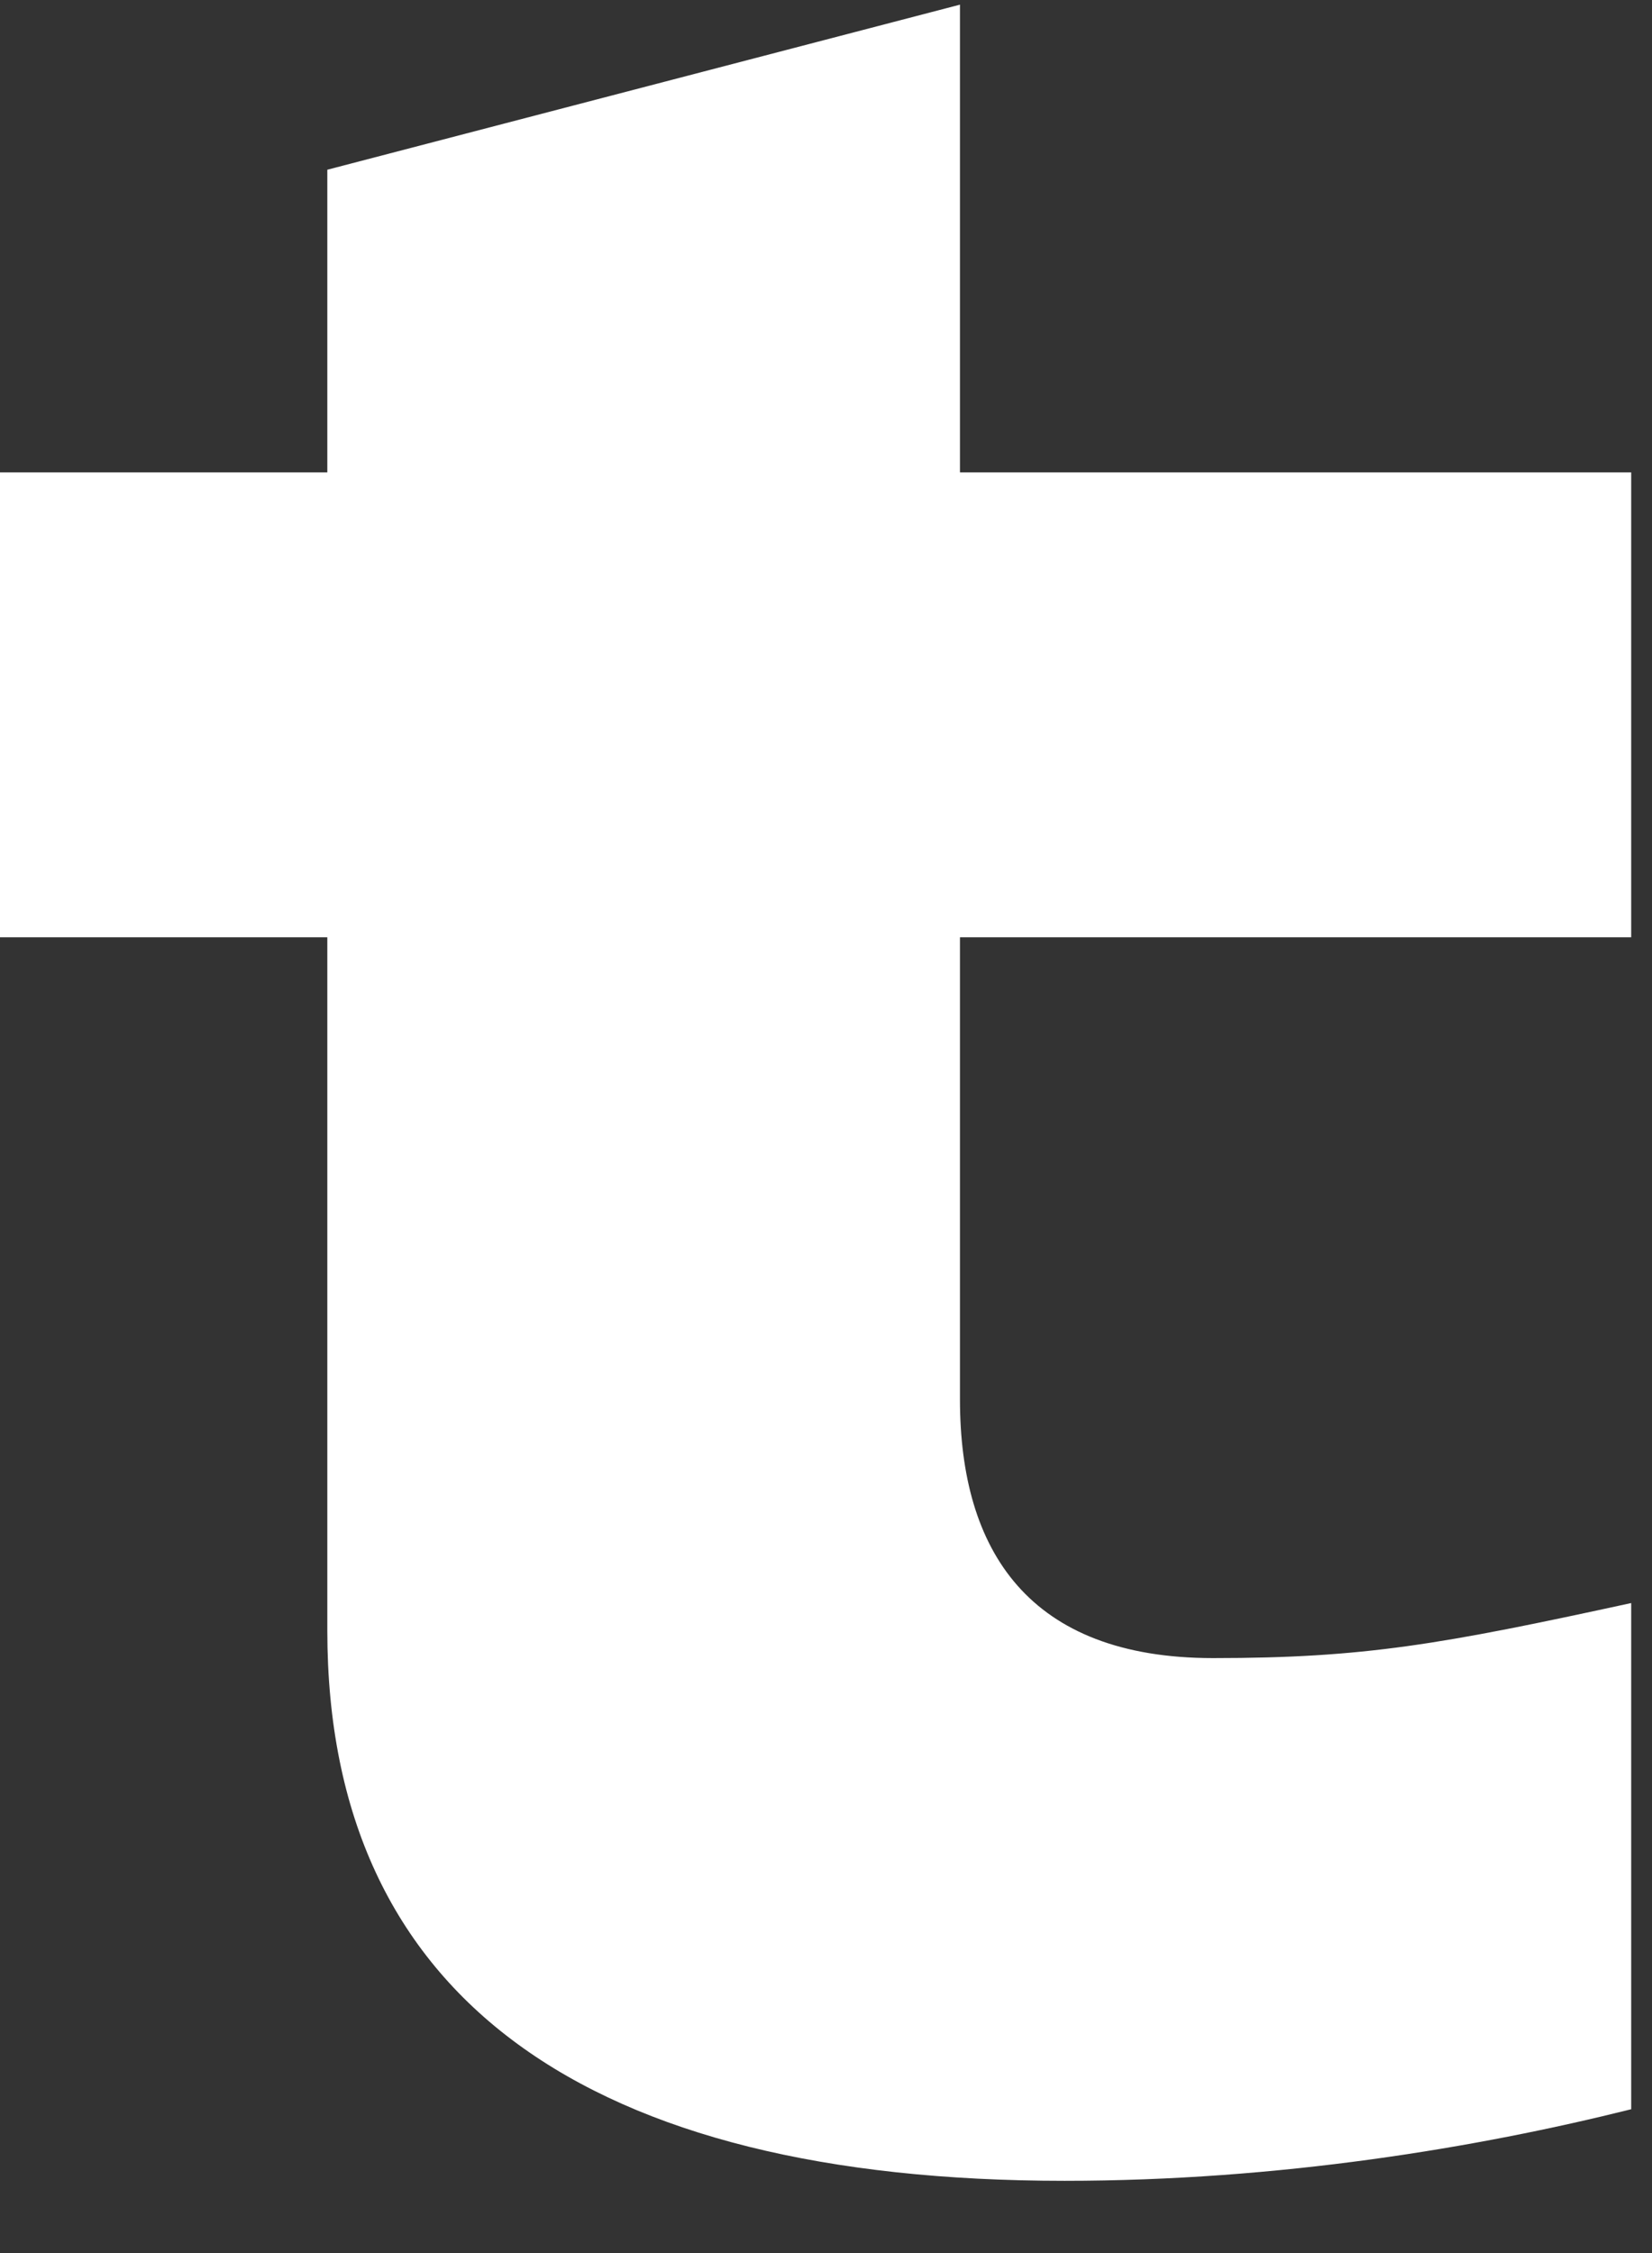 <svg width="22" height="30" viewBox="0 0 22 30" fill="none" xmlns="http://www.w3.org/2000/svg">
<rect x="0" y="0" width="22" height="30" fill="#333333" stroke="none"/>
<path id="Vector" d="M14.177 29.038C7.839 29.038 4.359 26.62 4.359 21.712V12.48H0V6.29H4.359V2.26L12.784 0.062V6.29H21.723V12.48H12.784V18.634C12.784 20.649 13.7 22.078 16.155 22.078C18.169 22.078 19.195 21.895 21.723 21.345V28.085C19.671 28.598 17.034 29.038 14.177 29.038Z" fill="white"/>
</svg>
